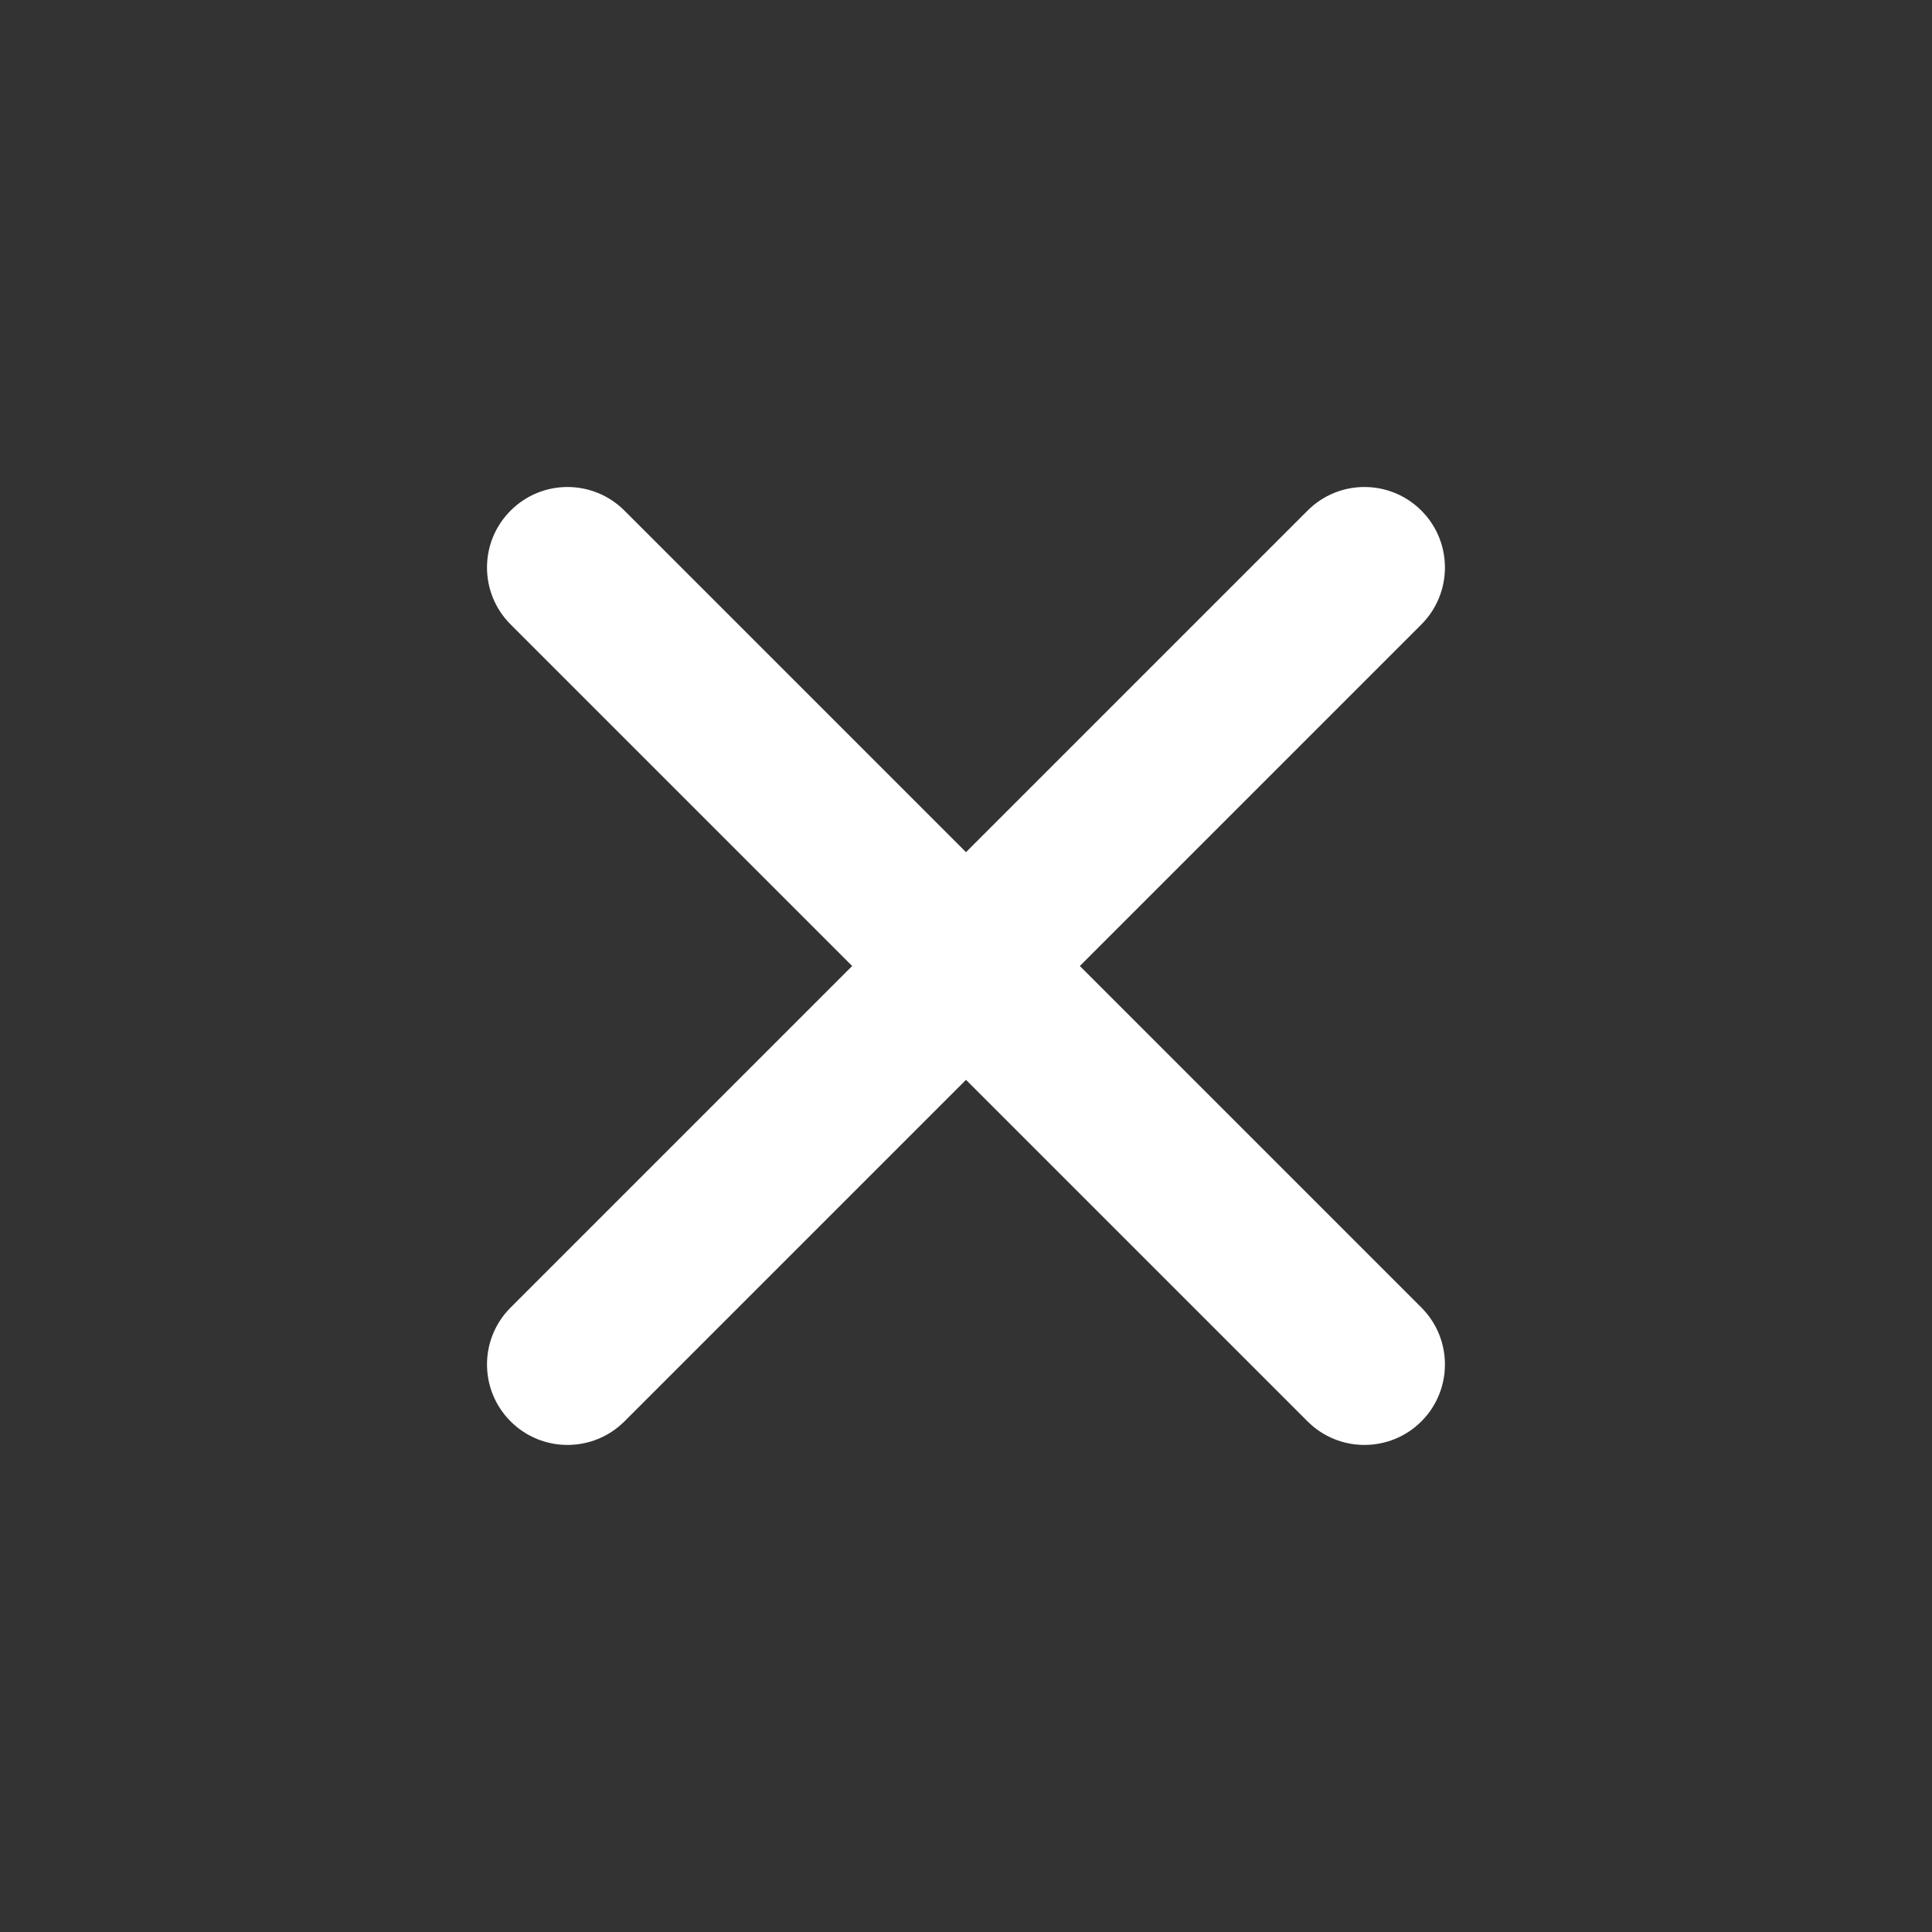<svg width="24" height="24" viewBox="0 0 24 24" fill="none" xmlns="http://www.w3.org/2000/svg">
<rect x="0" y="0" width="24" height="24" fill="#333333" stroke="none"/>
<path d="M12 10.586L16.243 6.343C16.633 5.952 17.266 5.952 17.657 6.343C18.047 6.733 18.047 7.366 17.657 7.757L13.414 12L17.657 16.243C18.047 16.633 18.047 17.266 17.657 17.657C17.266 18.047 16.633 18.047 16.243 17.657L12 13.414L7.757 17.657C7.366 18.047 6.733 18.047 6.343 17.657C5.952 17.266 5.952 16.633 6.343 16.243L10.586 12L6.343 7.757C5.952 7.366 5.952 6.733 6.343 6.343C6.733 5.952 7.366 5.952 7.757 6.343L12 10.586Z" fill="white"/>
</svg>
